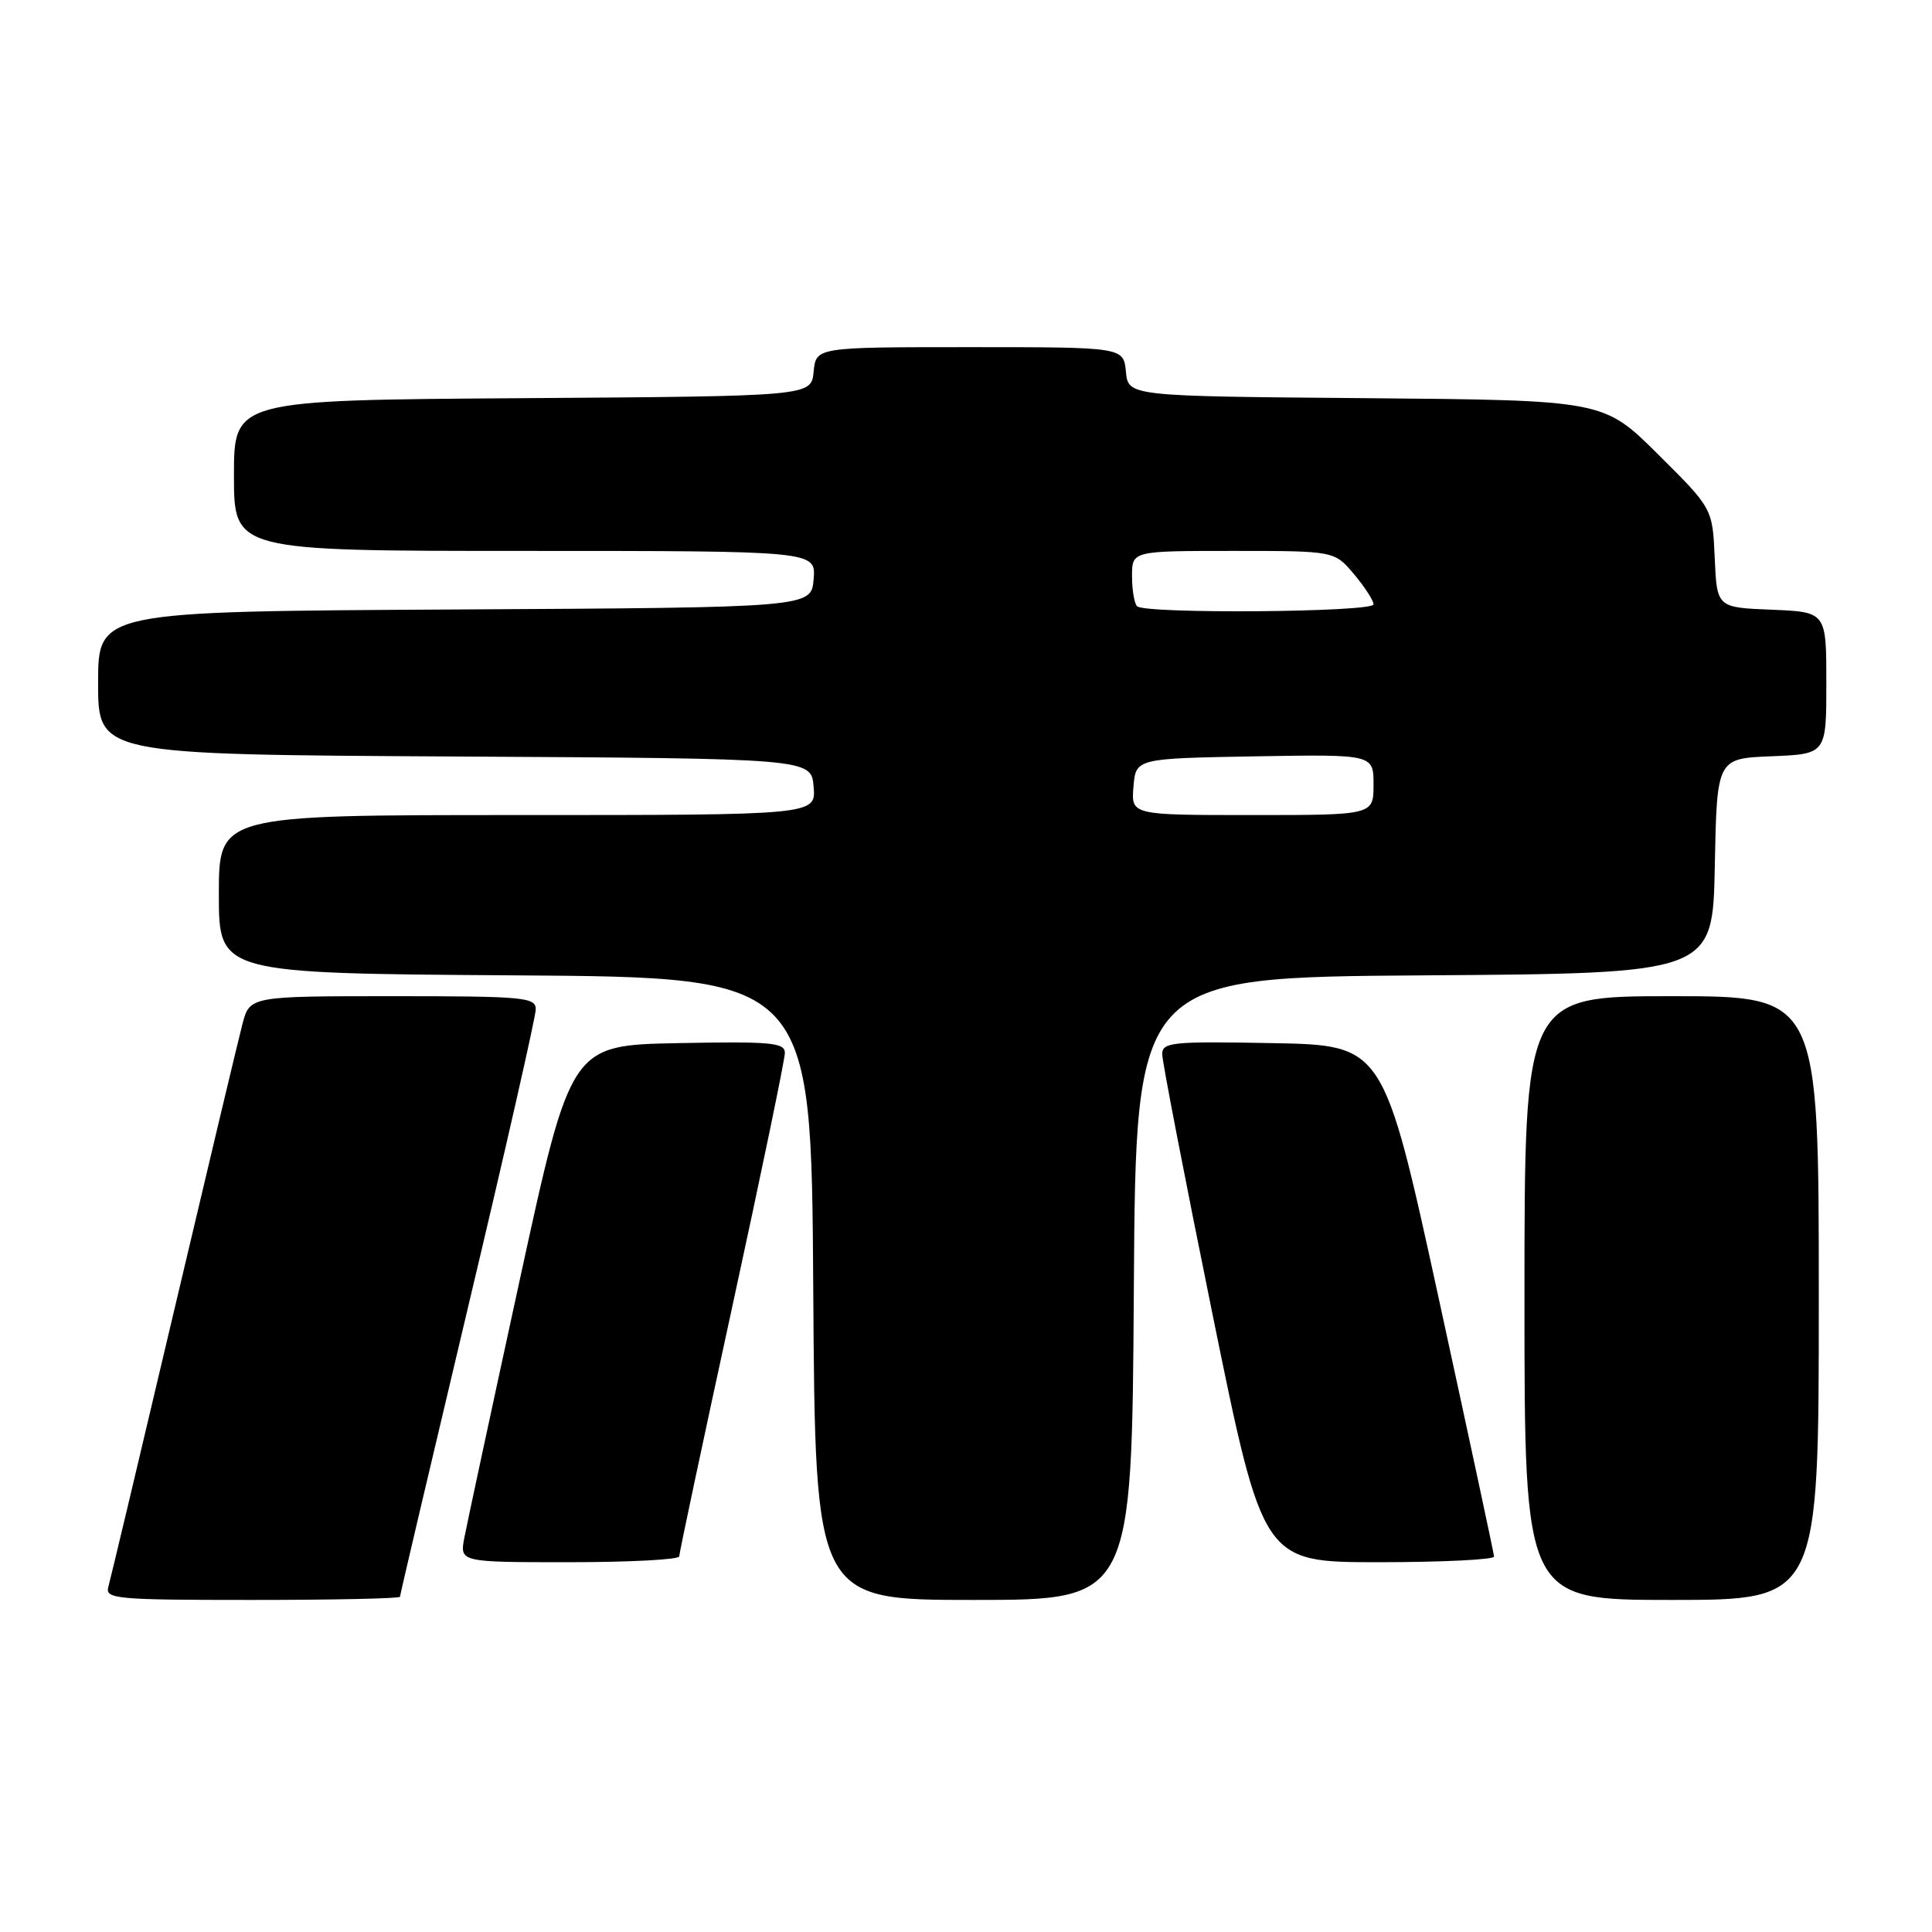 <?xml version="1.0" encoding="UTF-8" standalone="no"?>
<!DOCTYPE svg PUBLIC "-//W3C//DTD SVG 1.1//EN" "http://www.w3.org/Graphics/SVG/1.1/DTD/svg11.dtd" >
<svg xmlns="http://www.w3.org/2000/svg" xmlns:xlink="http://www.w3.org/1999/xlink" version="1.1" viewBox="0 0 256 256">
 <g >
 <path fill="currentColor"
d=" M 53.00 211.58 C 53.00 211.34 57.05 194.13 61.99 173.33 C 66.94 152.52 70.99 134.71 70.99 133.75 C 71.00 132.14 69.43 132.00 52.04 132.00 C 33.08 132.00 33.08 132.00 32.11 135.75 C 31.57 137.81 27.47 155.03 22.99 174.00 C 18.52 192.97 14.63 209.29 14.36 210.25 C 13.90 211.87 15.28 212.00 33.43 212.00 C 44.19 212.00 53.00 211.81 53.00 211.58 Z  M 150.24 170.75 C 150.50 129.50 150.50 129.50 188.72 129.24 C 226.95 128.98 226.95 128.98 227.22 114.74 C 227.50 100.50 227.50 100.50 234.75 100.21 C 242.00 99.91 242.00 99.91 242.00 90.50 C 242.00 81.09 242.00 81.09 234.75 80.79 C 227.50 80.50 227.50 80.50 227.21 73.93 C 226.92 67.37 226.92 67.37 219.70 60.20 C 212.48 53.03 212.48 53.03 180.99 52.76 C 149.50 52.50 149.50 52.50 149.19 49.25 C 148.87 46.00 148.87 46.00 128.50 46.00 C 108.13 46.00 108.13 46.00 107.81 49.25 C 107.50 52.50 107.50 52.50 69.25 52.76 C 31.00 53.02 31.00 53.02 31.00 63.01 C 31.00 73.00 31.00 73.00 69.56 73.00 C 108.12 73.00 108.12 73.00 107.81 76.75 C 107.50 80.50 107.50 80.50 60.25 80.76 C 13.00 81.02 13.00 81.02 13.00 90.50 C 13.00 99.98 13.00 99.98 60.25 100.24 C 107.50 100.50 107.50 100.50 107.81 104.25 C 108.12 108.00 108.12 108.00 68.56 108.00 C 29.00 108.00 29.00 108.00 29.00 118.49 C 29.00 128.98 29.00 128.98 68.25 129.24 C 107.50 129.50 107.50 129.50 107.76 170.75 C 108.02 212.00 108.02 212.00 129.00 212.00 C 149.98 212.00 149.98 212.00 150.24 170.75 Z  M 241.00 172.00 C 241.00 132.00 241.00 132.00 221.50 132.00 C 202.00 132.00 202.00 132.00 202.00 172.00 C 202.00 212.00 202.00 212.00 221.50 212.00 C 241.00 212.00 241.00 212.00 241.00 172.00 Z  M 90.00 206.23 C 90.00 205.81 93.15 190.98 97.00 173.28 C 100.85 155.58 104.00 140.39 104.00 139.52 C 104.00 138.15 102.19 137.98 89.82 138.22 C 75.64 138.50 75.64 138.50 68.89 169.50 C 65.18 186.55 61.87 201.96 61.53 203.75 C 60.91 207.00 60.91 207.00 75.45 207.00 C 83.45 207.00 90.00 206.65 90.00 206.23 Z  M 197.97 206.25 C 197.95 205.84 194.64 190.43 190.63 172.00 C 183.32 138.50 183.32 138.50 168.66 138.22 C 155.27 137.97 154.00 138.10 154.00 139.69 C 154.00 140.65 157.01 156.19 160.68 174.22 C 167.36 207.00 167.36 207.00 182.68 207.00 C 191.11 207.00 197.98 206.66 197.97 206.25 Z  M 150.19 104.25 C 150.50 100.50 150.50 100.50 166.25 100.22 C 182.00 99.95 182.00 99.95 182.00 103.97 C 182.00 108.00 182.00 108.00 165.94 108.00 C 149.88 108.00 149.88 108.00 150.19 104.25 Z  M 150.67 80.33 C 150.30 79.97 150.00 78.17 150.00 76.33 C 150.00 73.00 150.00 73.00 163.41 73.00 C 176.82 73.00 176.82 73.00 179.41 76.08 C 180.83 77.77 182.00 79.57 182.00 80.08 C 182.00 81.13 151.71 81.37 150.67 80.33 Z "/>
</g>
</svg>